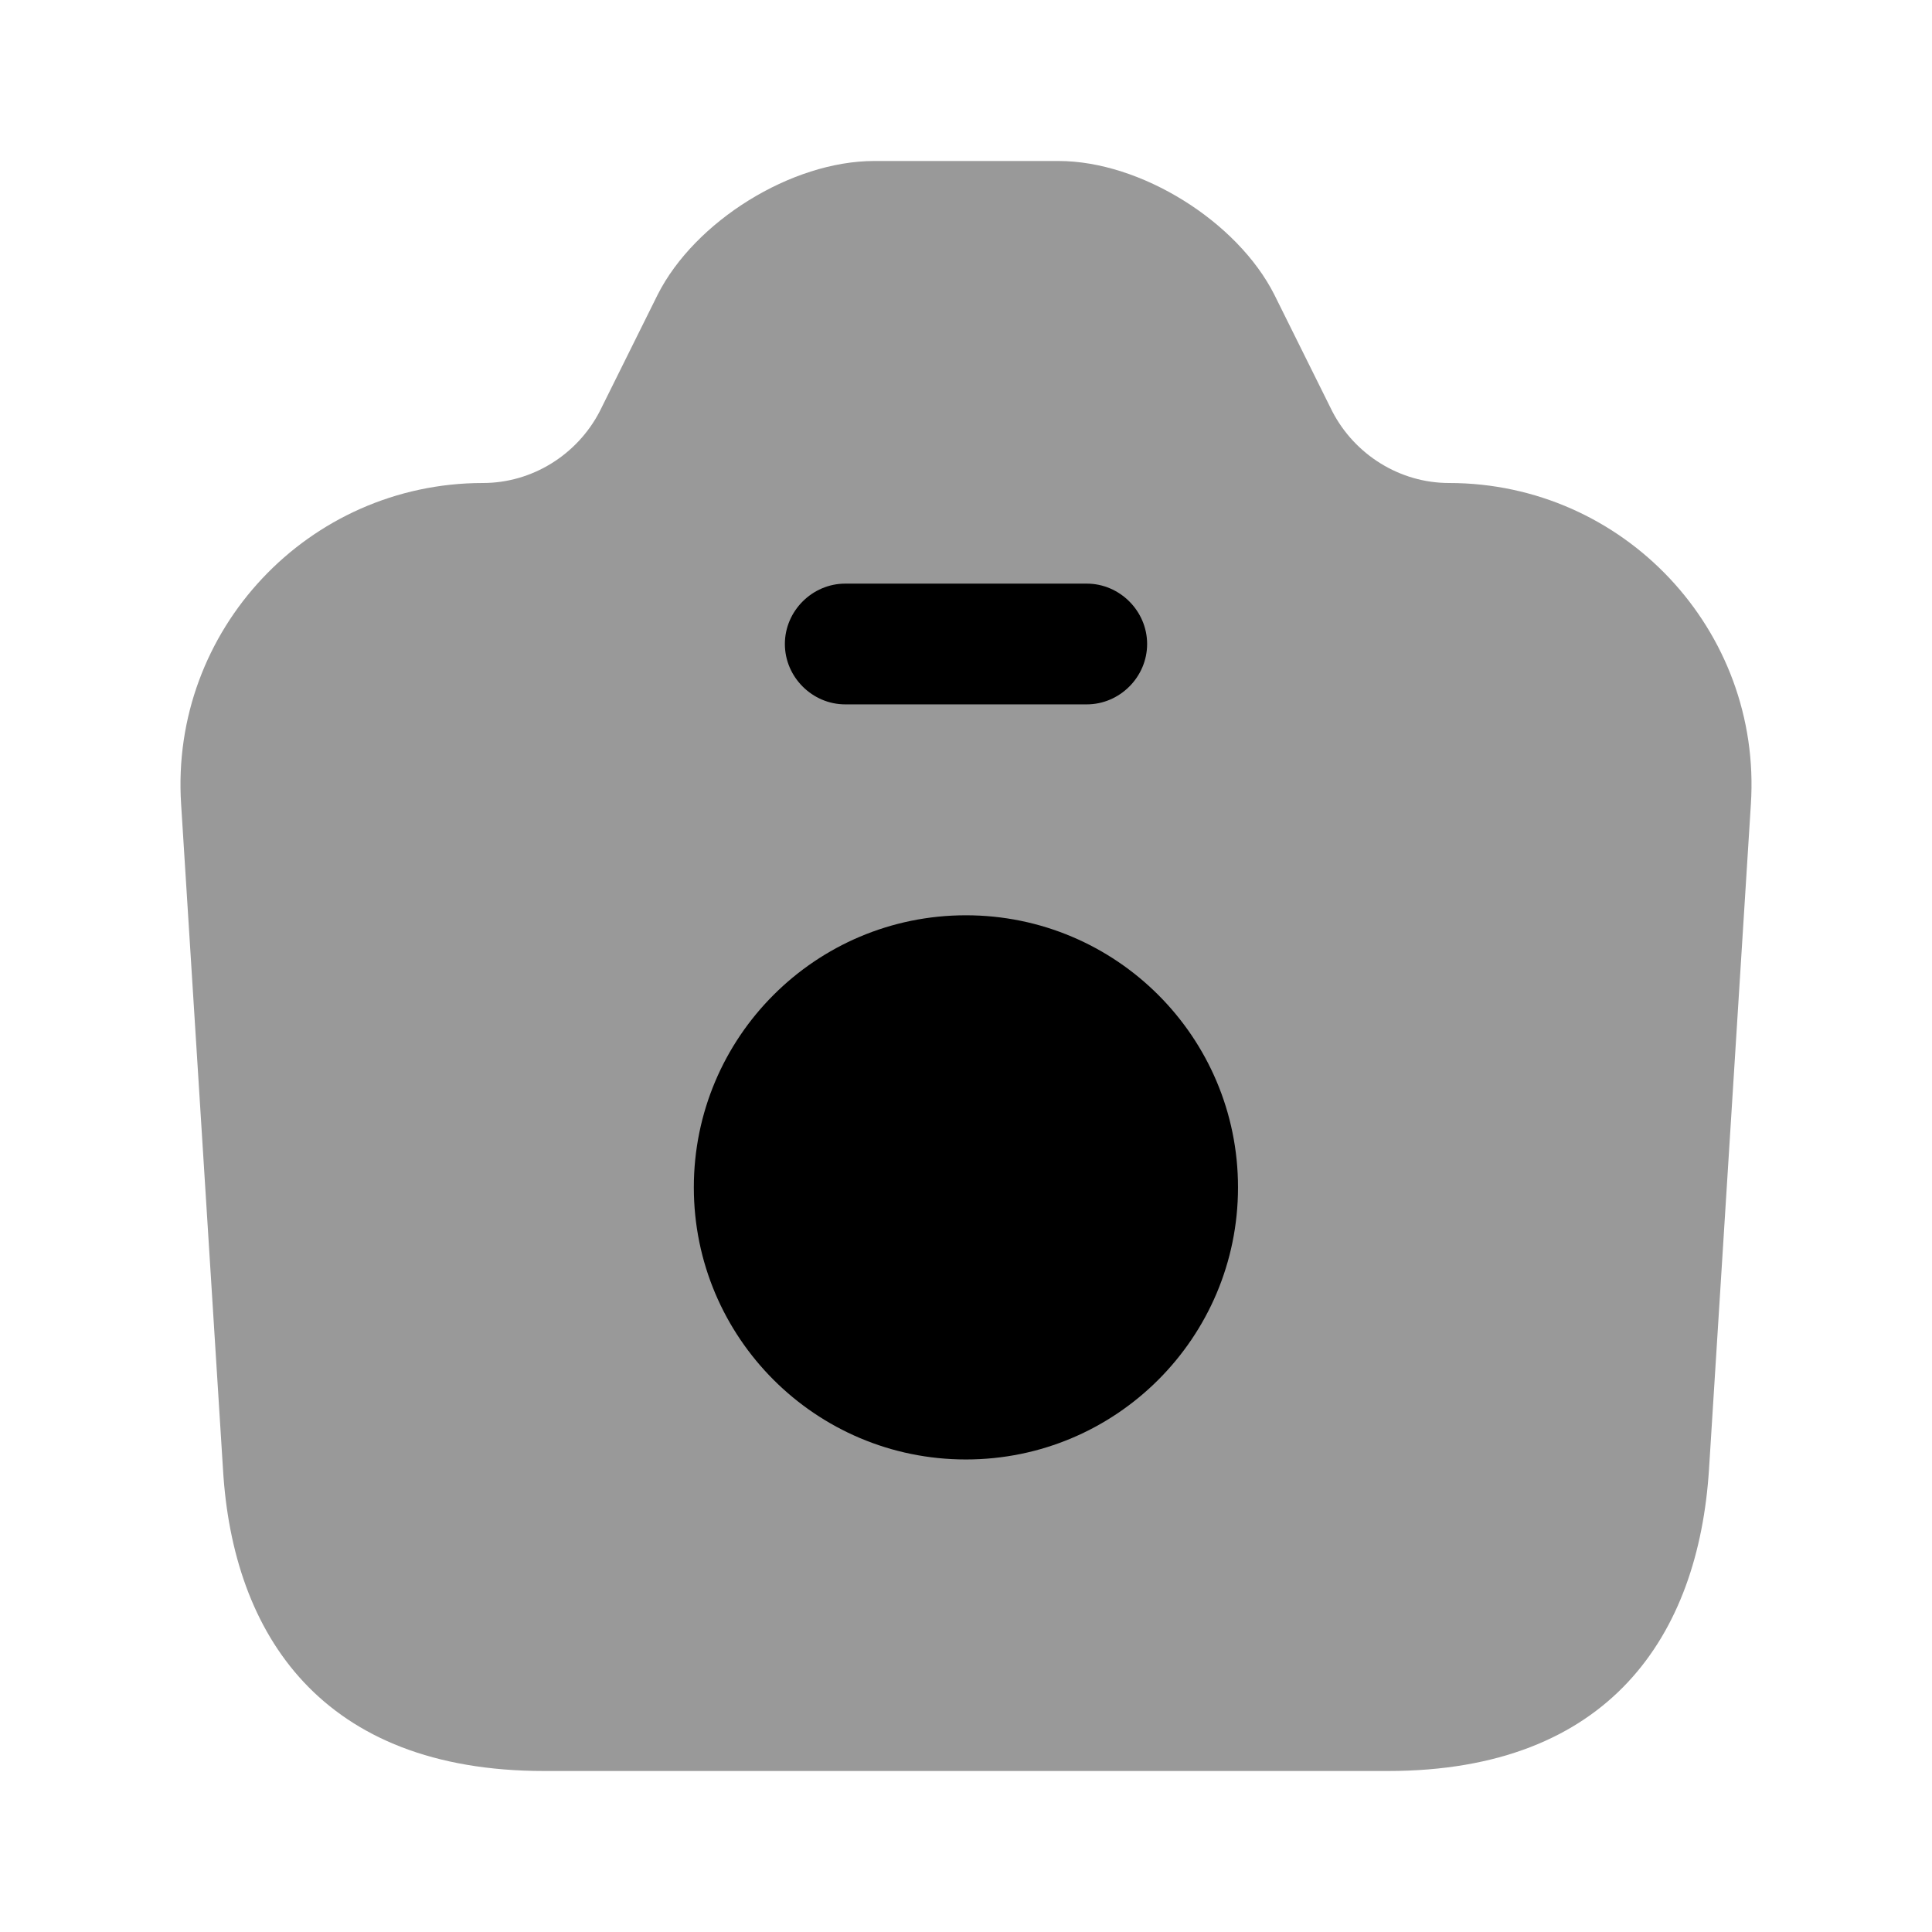 <svg viewBox="0 0 24 24" fill="none">
<path opacity="0.4" d="M6.76 22H17.24C20 22 21.1 20.31 21.23 18.25L21.75 9.99C21.89 7.83 20.17 6 18 6C17.39 6 16.83 5.65 16.55 5.11L15.83 3.66C15.37 2.75 14.17 2 13.15 2H10.86C9.83 2 8.63 2.75 8.17 3.66L7.45 5.11C7.17 5.65 6.61 6 6 6C3.83 6 2.11 7.83 2.25 9.99L2.77 18.25C2.89 20.31 4 22 6.76 22Z" fill="currentColor"></path>
<path d="M13.5 8.75H10.5C10.09 8.75 9.75 8.41 9.75 8C9.75 7.59 10.09 7.25 10.5 7.25H13.5C13.91 7.25 14.25 7.59 14.25 8C14.25 8.41 13.91 8.75 13.5 8.75Z" fill="currentColor"></path>
<path d="M11.999 18.13C13.866 18.13 15.379 16.617 15.379 14.75C15.379 12.883 13.866 11.37 11.999 11.37C10.132 11.37 8.619 12.883 8.619 14.75C8.619 16.617 10.132 18.13 11.999 18.13Z" fill="currentColor"></path>
</svg>
